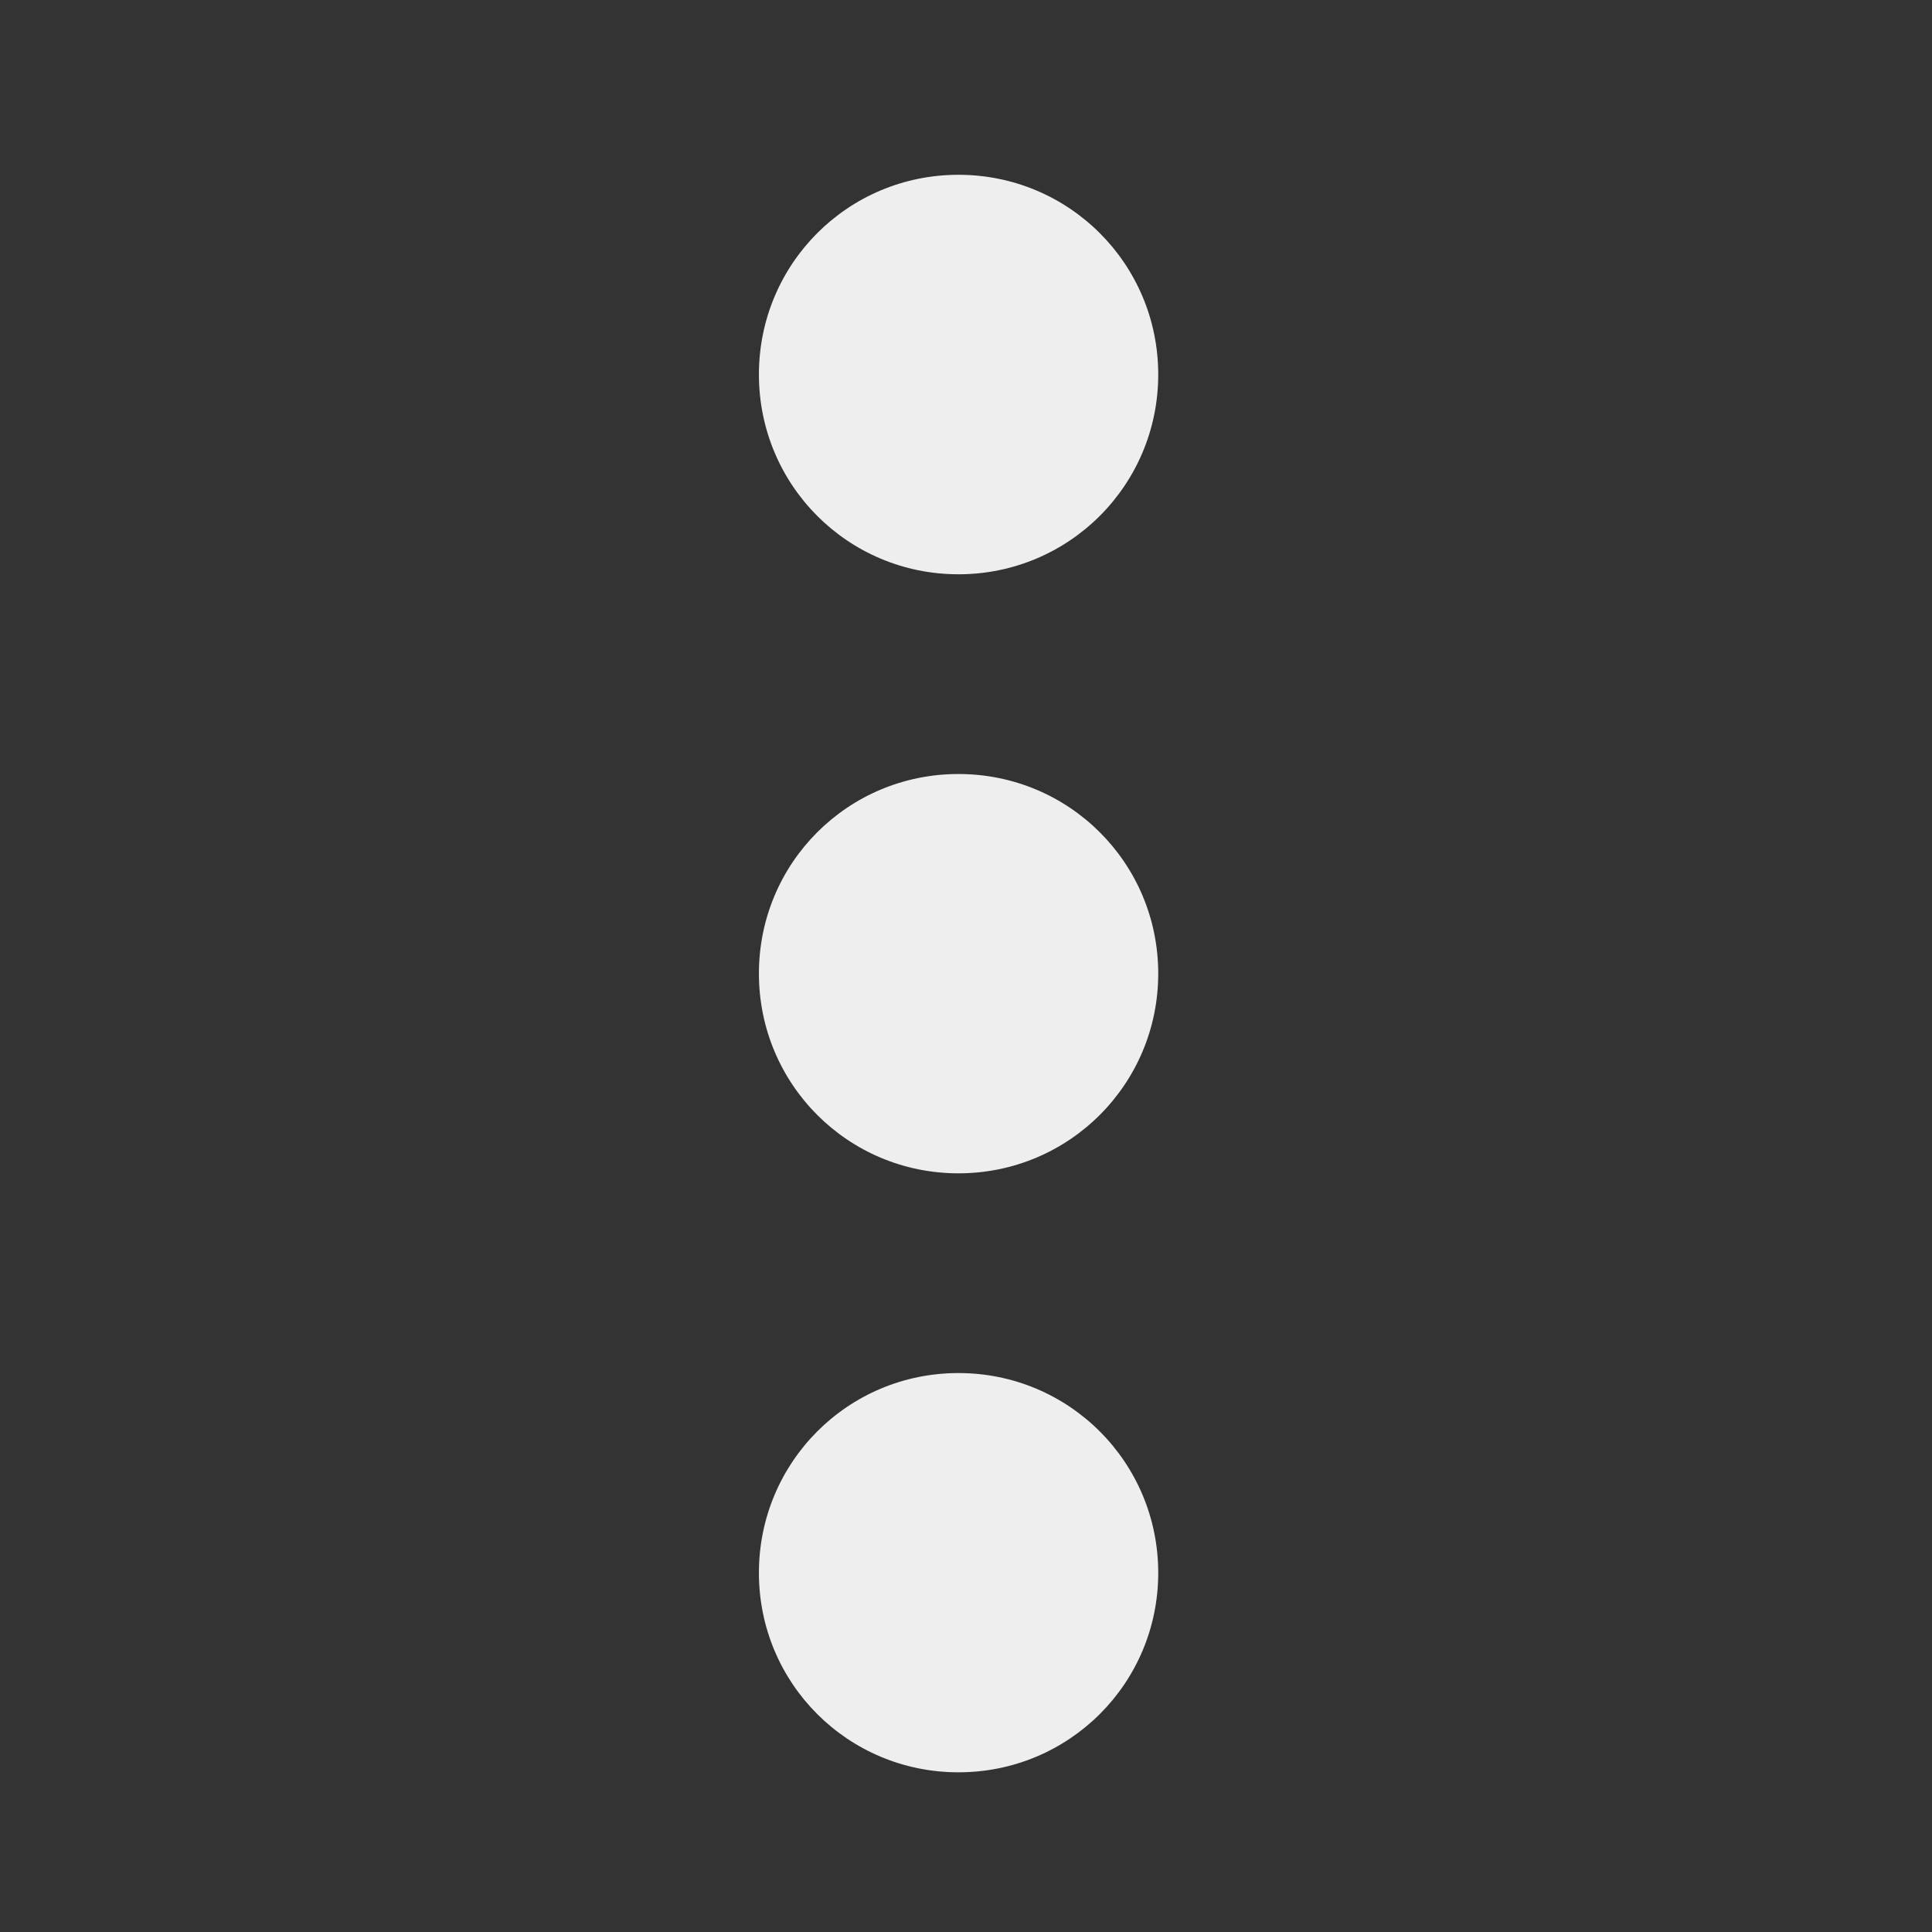 
<svg xmlns="http://www.w3.org/2000/svg" xmlns:xlink="http://www.w3.org/1999/xlink" width="32px" height="32px" viewBox="0 0 32 32" version="1.1">
<rect x="0" y="0" width="32" height="32" fill="#333333" stroke="none"/>
<g id="surface1">
     <defs>
  <style id="current-color-scheme" type="text/css">
   .ColorScheme-Text { color:#eeeeee; } .ColorScheme-Highlight { color:#424242; }
  </style>
 </defs>
<path style="fill:currentColor" class="ColorScheme-Text" d="M 19.184 26.051 C 19.184 24.219 17.707 22.742 15.875 22.742 C 14.043 22.742 12.57 24.219 12.57 26.051 C 12.57 27.883 14.043 29.355 15.875 29.355 C 17.707 29.355 19.184 27.883 19.184 26.051 Z M 19.184 26.051 "/>
     <defs>
  <style id="current-color-scheme" type="text/css">
   .ColorScheme-Text { color:#eeeeee; } .ColorScheme-Highlight { color:#424242; }
  </style>
 </defs>
<path style="fill:currentColor" class="ColorScheme-Text" d="M 19.184 16.125 C 19.184 14.293 17.707 12.82 15.875 12.82 C 14.043 12.82 12.57 14.293 12.57 16.125 C 12.57 17.957 14.043 19.434 15.875 19.434 C 17.707 19.434 19.184 17.957 19.184 16.125 Z M 19.184 16.125 "/>
     <defs>
  <style id="current-color-scheme" type="text/css">
   .ColorScheme-Text { color:#eeeeee; } .ColorScheme-Highlight { color:#424242; }
  </style>
 </defs>
<path style="fill:currentColor" class="ColorScheme-Text" d="M 19.184 6.203 C 19.184 4.371 17.707 2.895 15.875 2.895 C 14.043 2.895 12.57 4.371 12.57 6.203 C 12.57 8.035 14.043 9.512 15.875 9.512 C 17.707 9.512 19.184 8.035 19.184 6.203 Z M 19.184 6.203 "/>
</g>
</svg>
